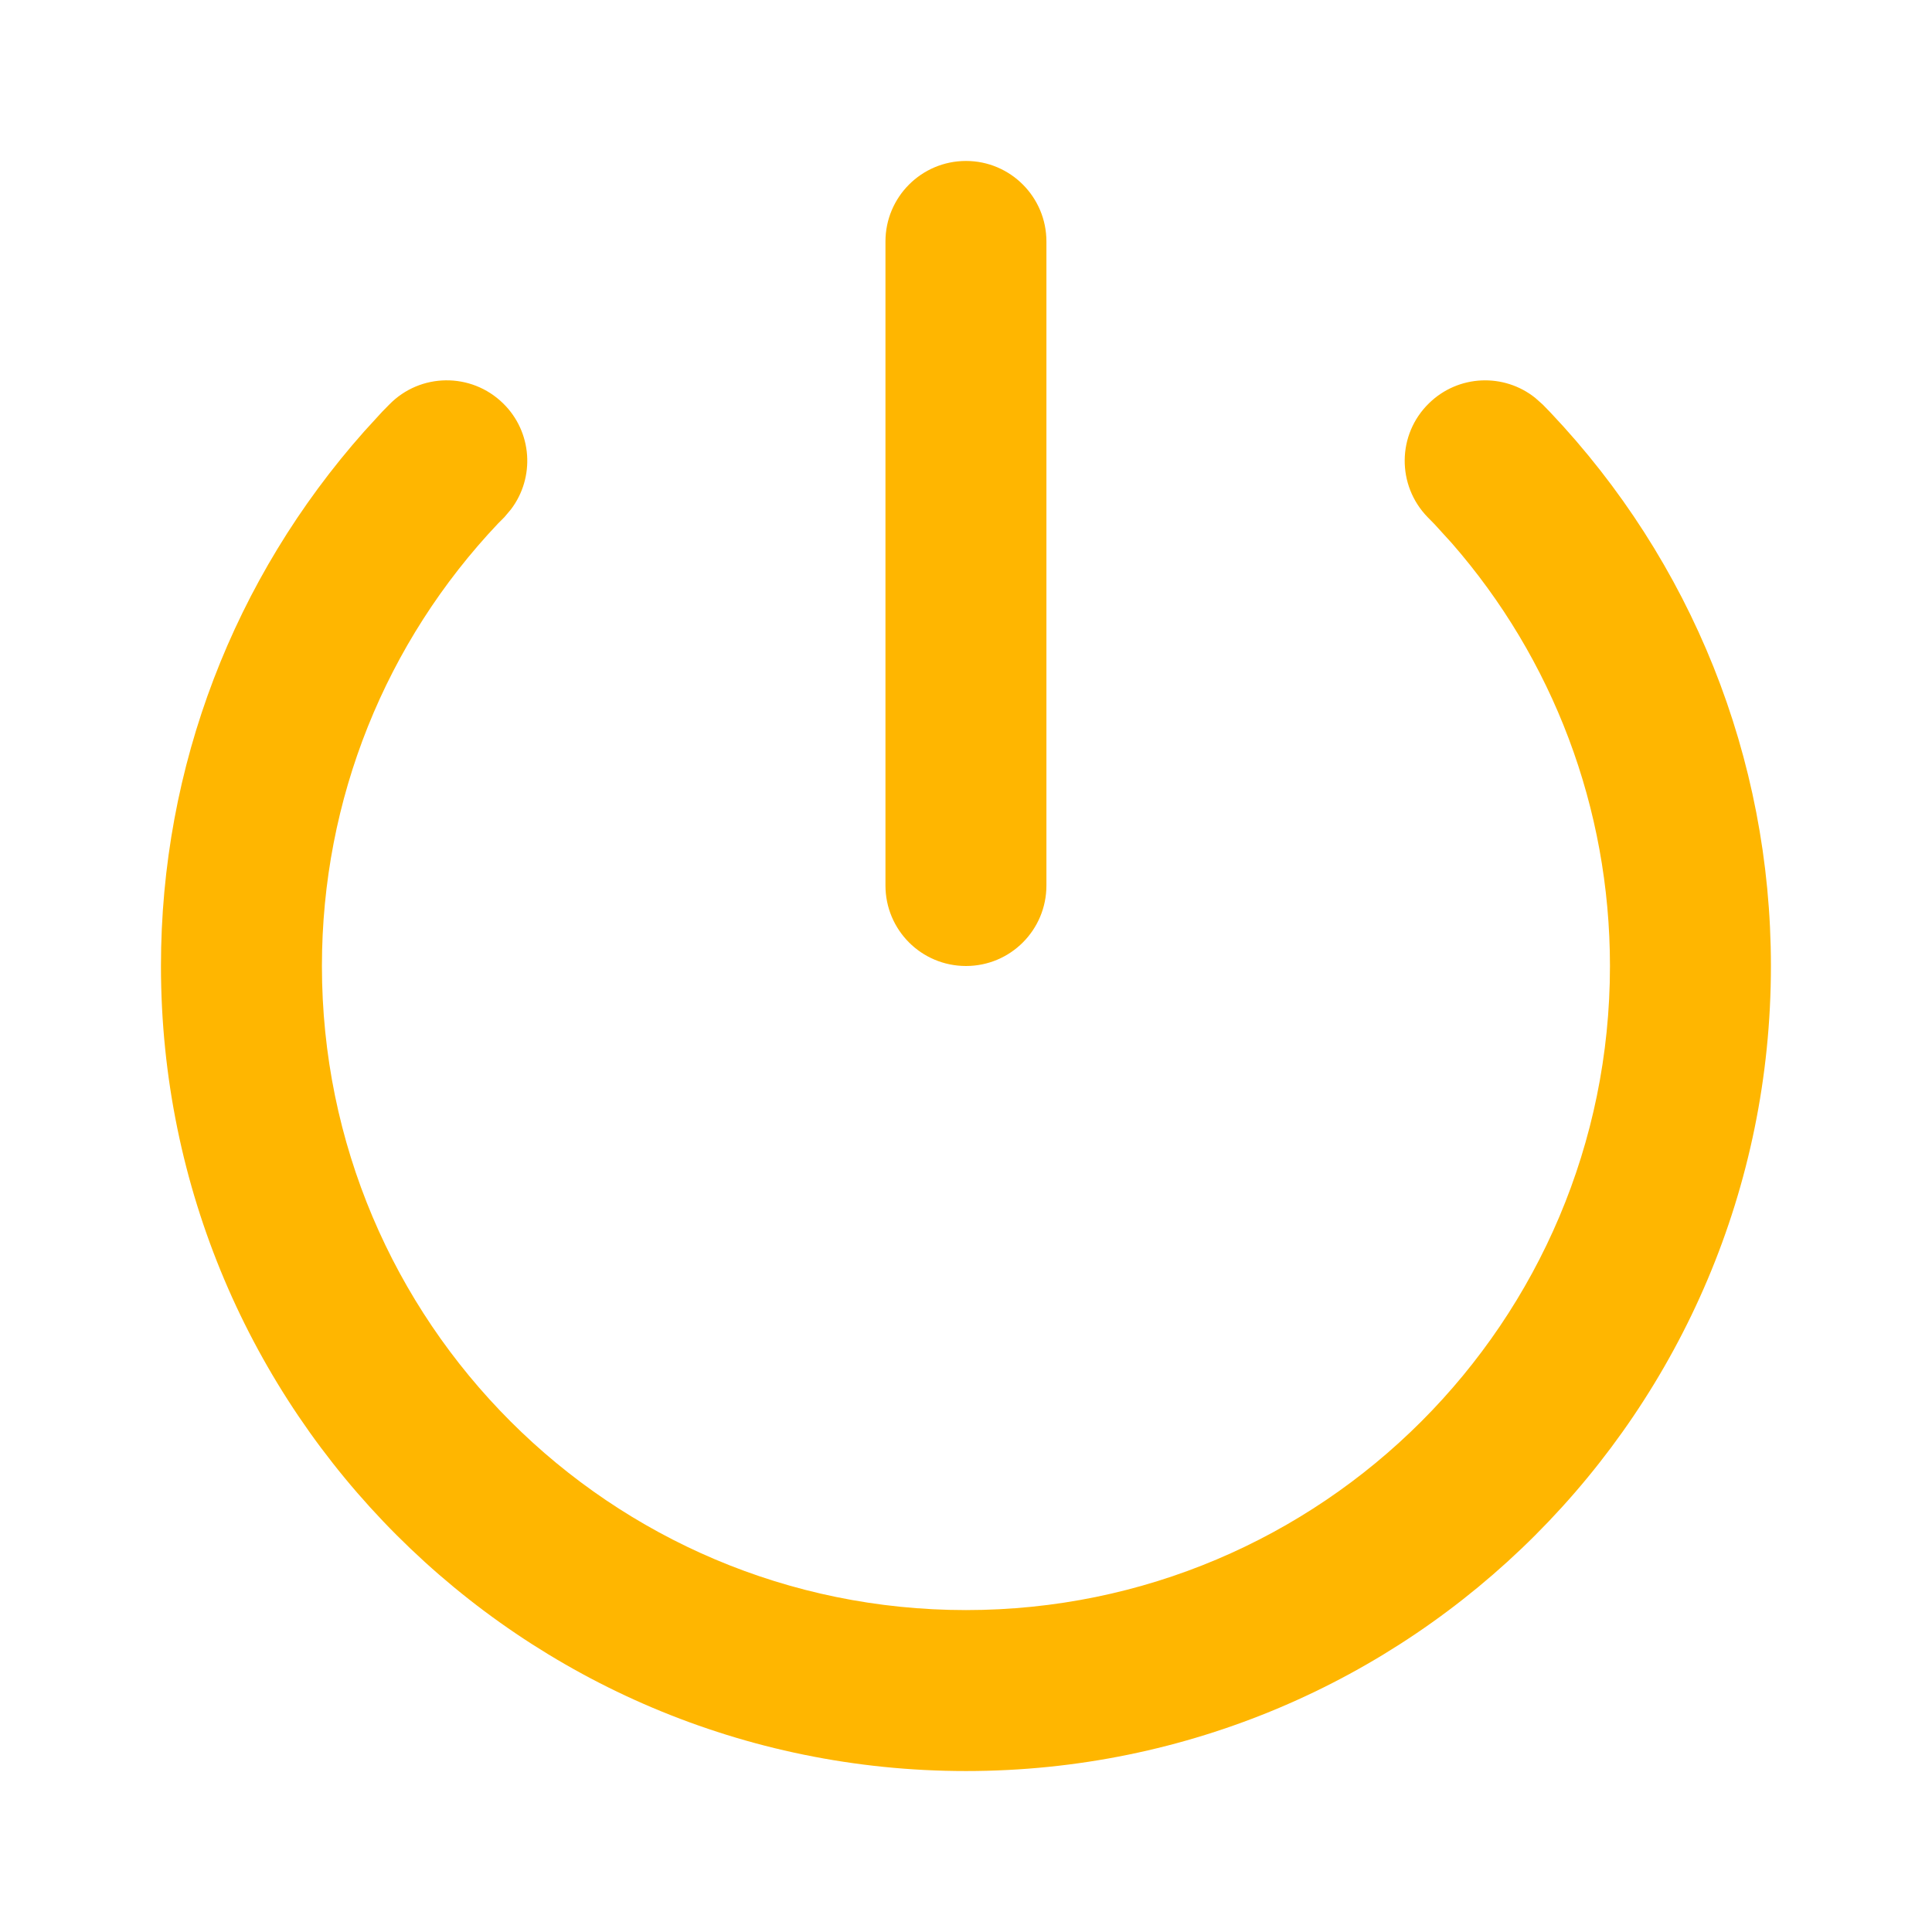 <svg width="16" height="16" viewBox="0 0 16 16" fill="none" xmlns="http://www.w3.org/2000/svg">
<path fill-rule="evenodd" clip-rule="evenodd" d="M11.834 3.34C12.077 3.102 12.455 3.088 12.714 3.295L12.777 3.351L12.841 3.417C14.005 4.647 14.666 6.272 14.666 8C14.666 11.682 11.682 14.667 8 14.667C4.318 14.667 1.333 11.682 1.333 8C1.333 6.347 1.938 4.788 3.016 3.573L3.165 3.41L3.223 3.351C3.48 3.087 3.902 3.082 4.166 3.34C4.409 3.577 4.432 3.955 4.231 4.219L4.177 4.283L4.126 4.334C3.194 5.318 2.666 6.617 2.666 8C2.666 10.946 5.054 13.334 8 13.334C10.945 13.334 13.333 10.946 13.333 8C13.333 6.69 12.859 5.455 12.023 4.498L11.88 4.341L11.823 4.283C11.566 4.019 11.57 3.597 11.834 3.34ZM8 1.333C8.368 1.333 8.666 1.632 8.666 2V7.333C8.666 7.702 8.368 8 8 8C7.631 8 7.333 7.702 7.333 7.333V2C7.333 1.632 7.631 1.333 8 1.333Z" fill="#FFB600"/>
</svg>
